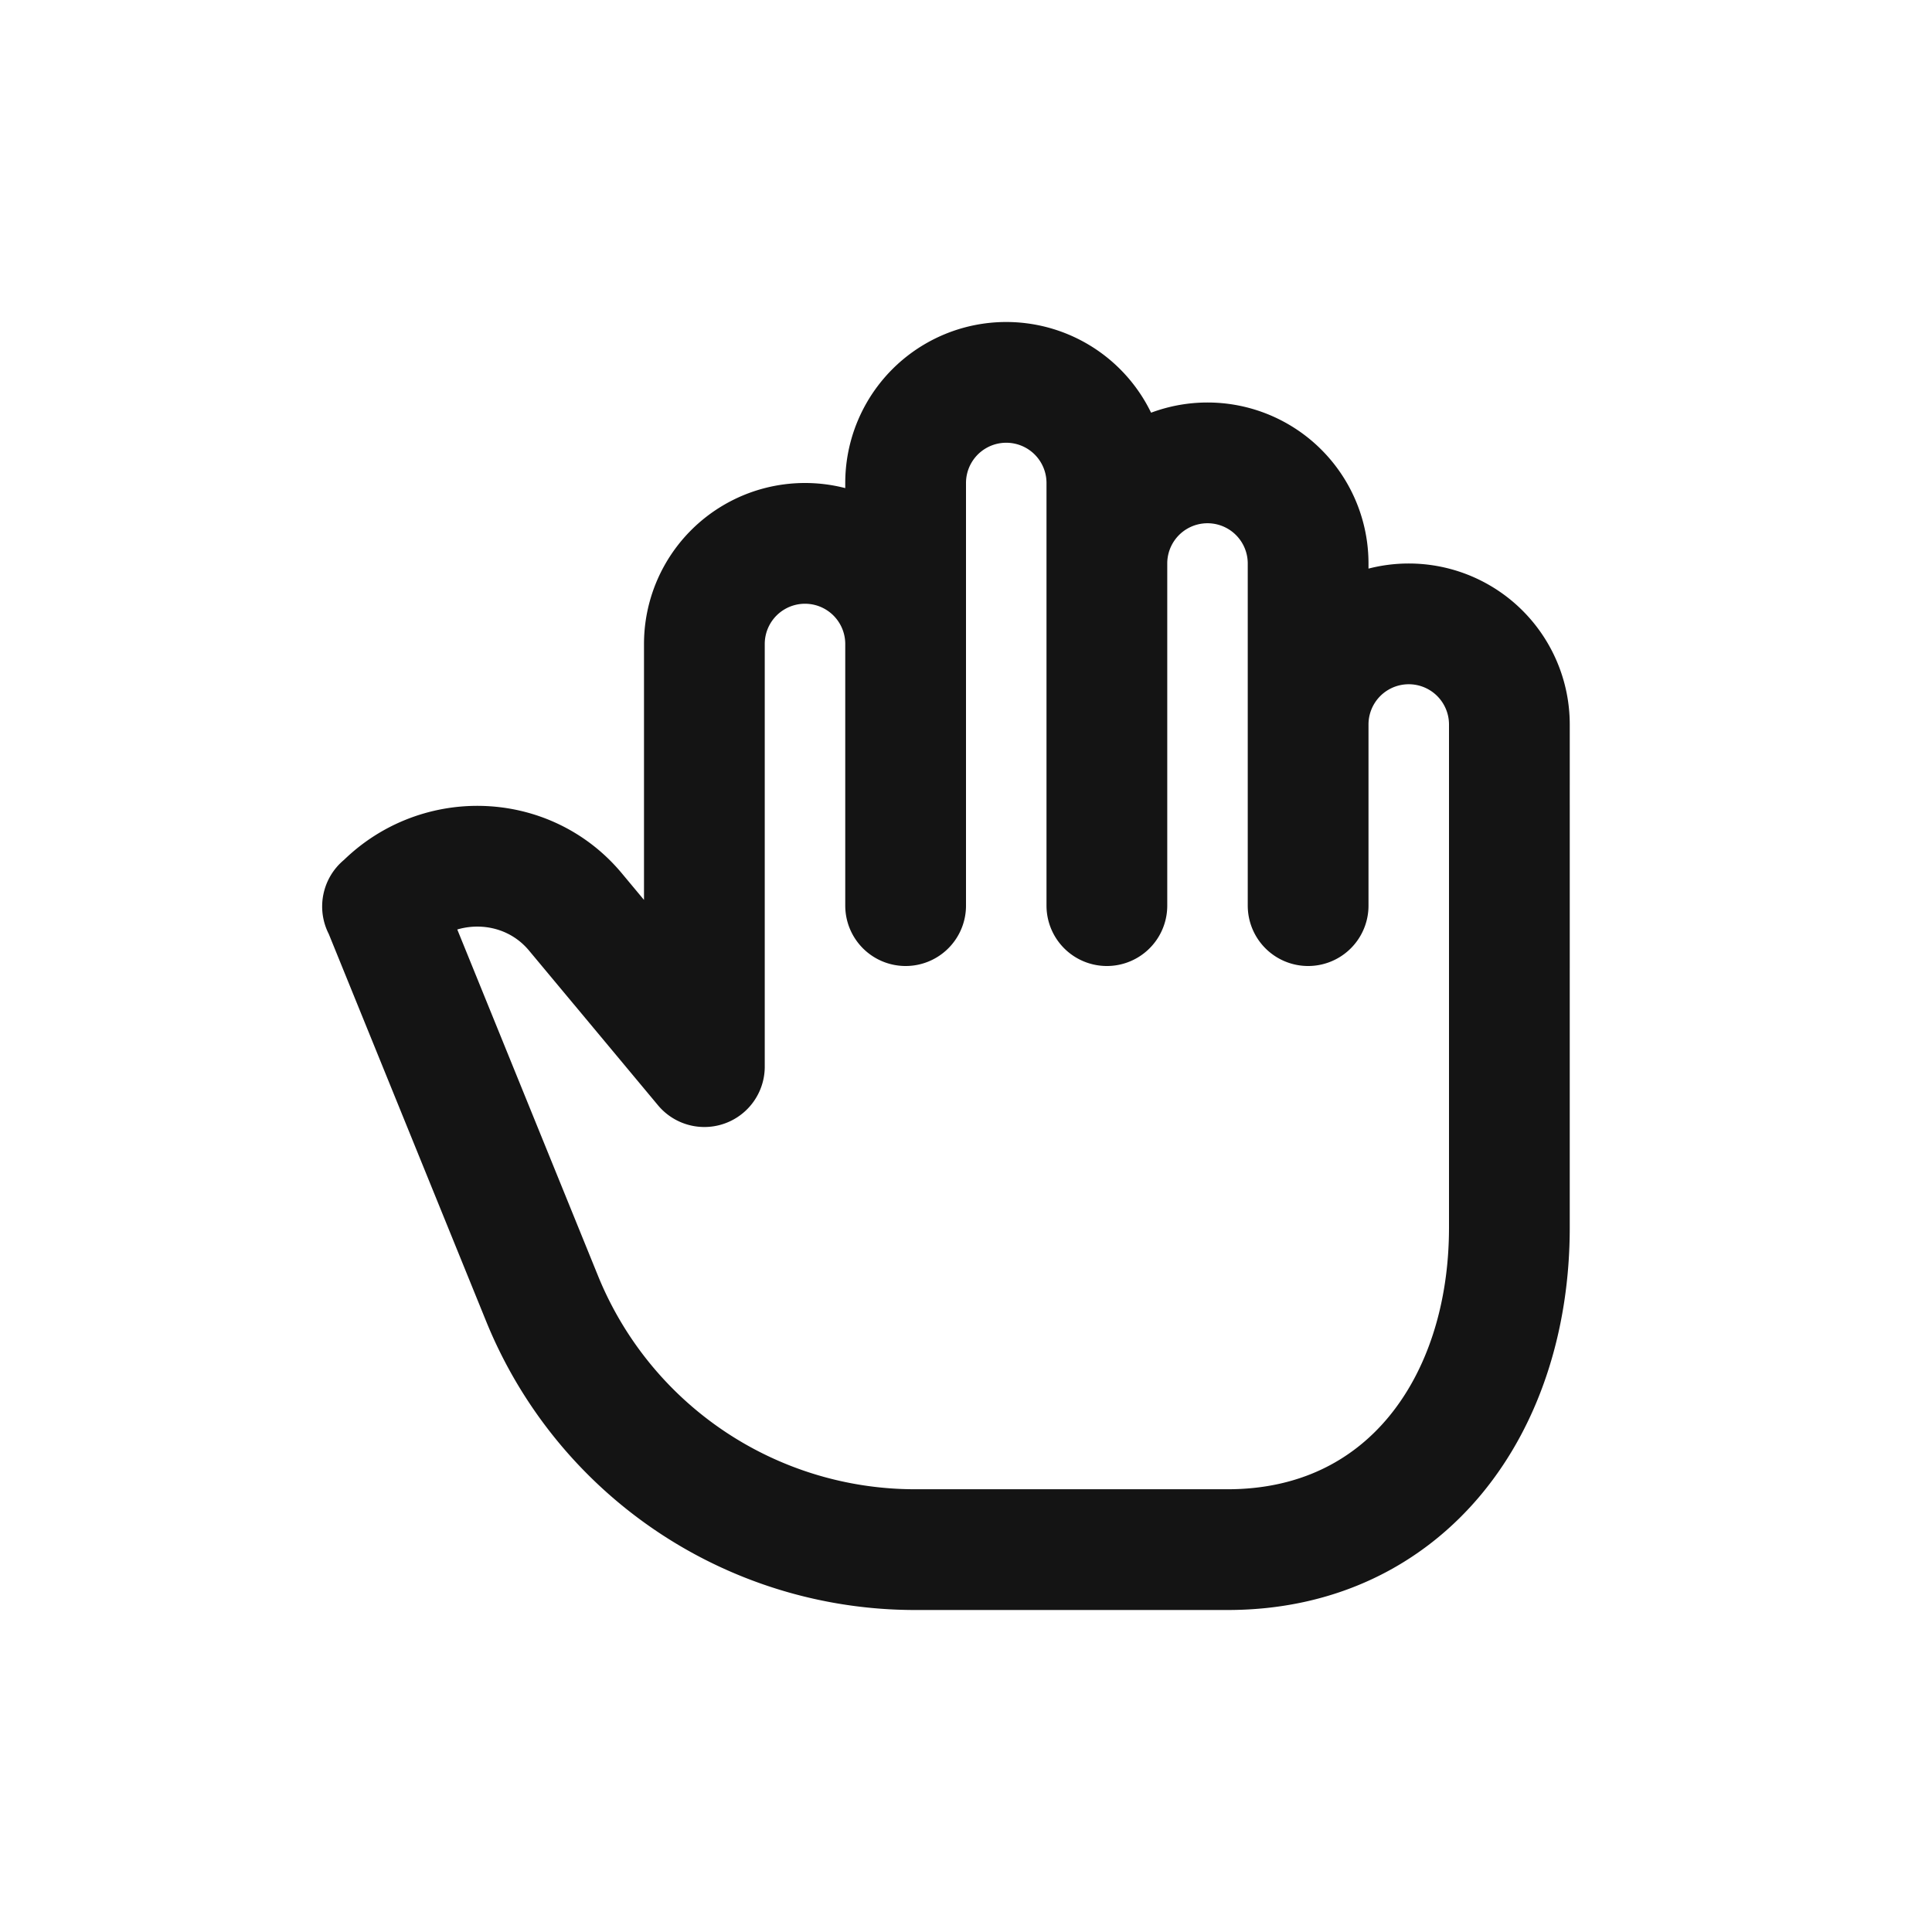<svg xmlns="http://www.w3.org/2000/svg" fill="none" viewBox="0 0 24 24" class="acv-icon"><path stroke="#141414" stroke-linecap="round" stroke-linejoin="round" stroke-width="1.5" d="M11.25 8v3.25m0-3.25V6a1.25 1.25 0 1 1 2.5 0v5.25M11.25 8a1.25 1.25 0 0 0-2.5 0v5.25l-1.603-1.923c-.612-.733-1.73-.754-2.392-.066m0 0 1.979 4.87a5 5 0 0 0 4.632 3.119h3.884c2.21 0 3.5-1.79 3.5-4V9a1.25 1.25 0 0 0-2.5 0M4.755 11.26c-.003-.006-.005.006 0 0ZM13.75 9V7a1.25 1.25 0 1 1 2.5 0v4.25"/></svg>